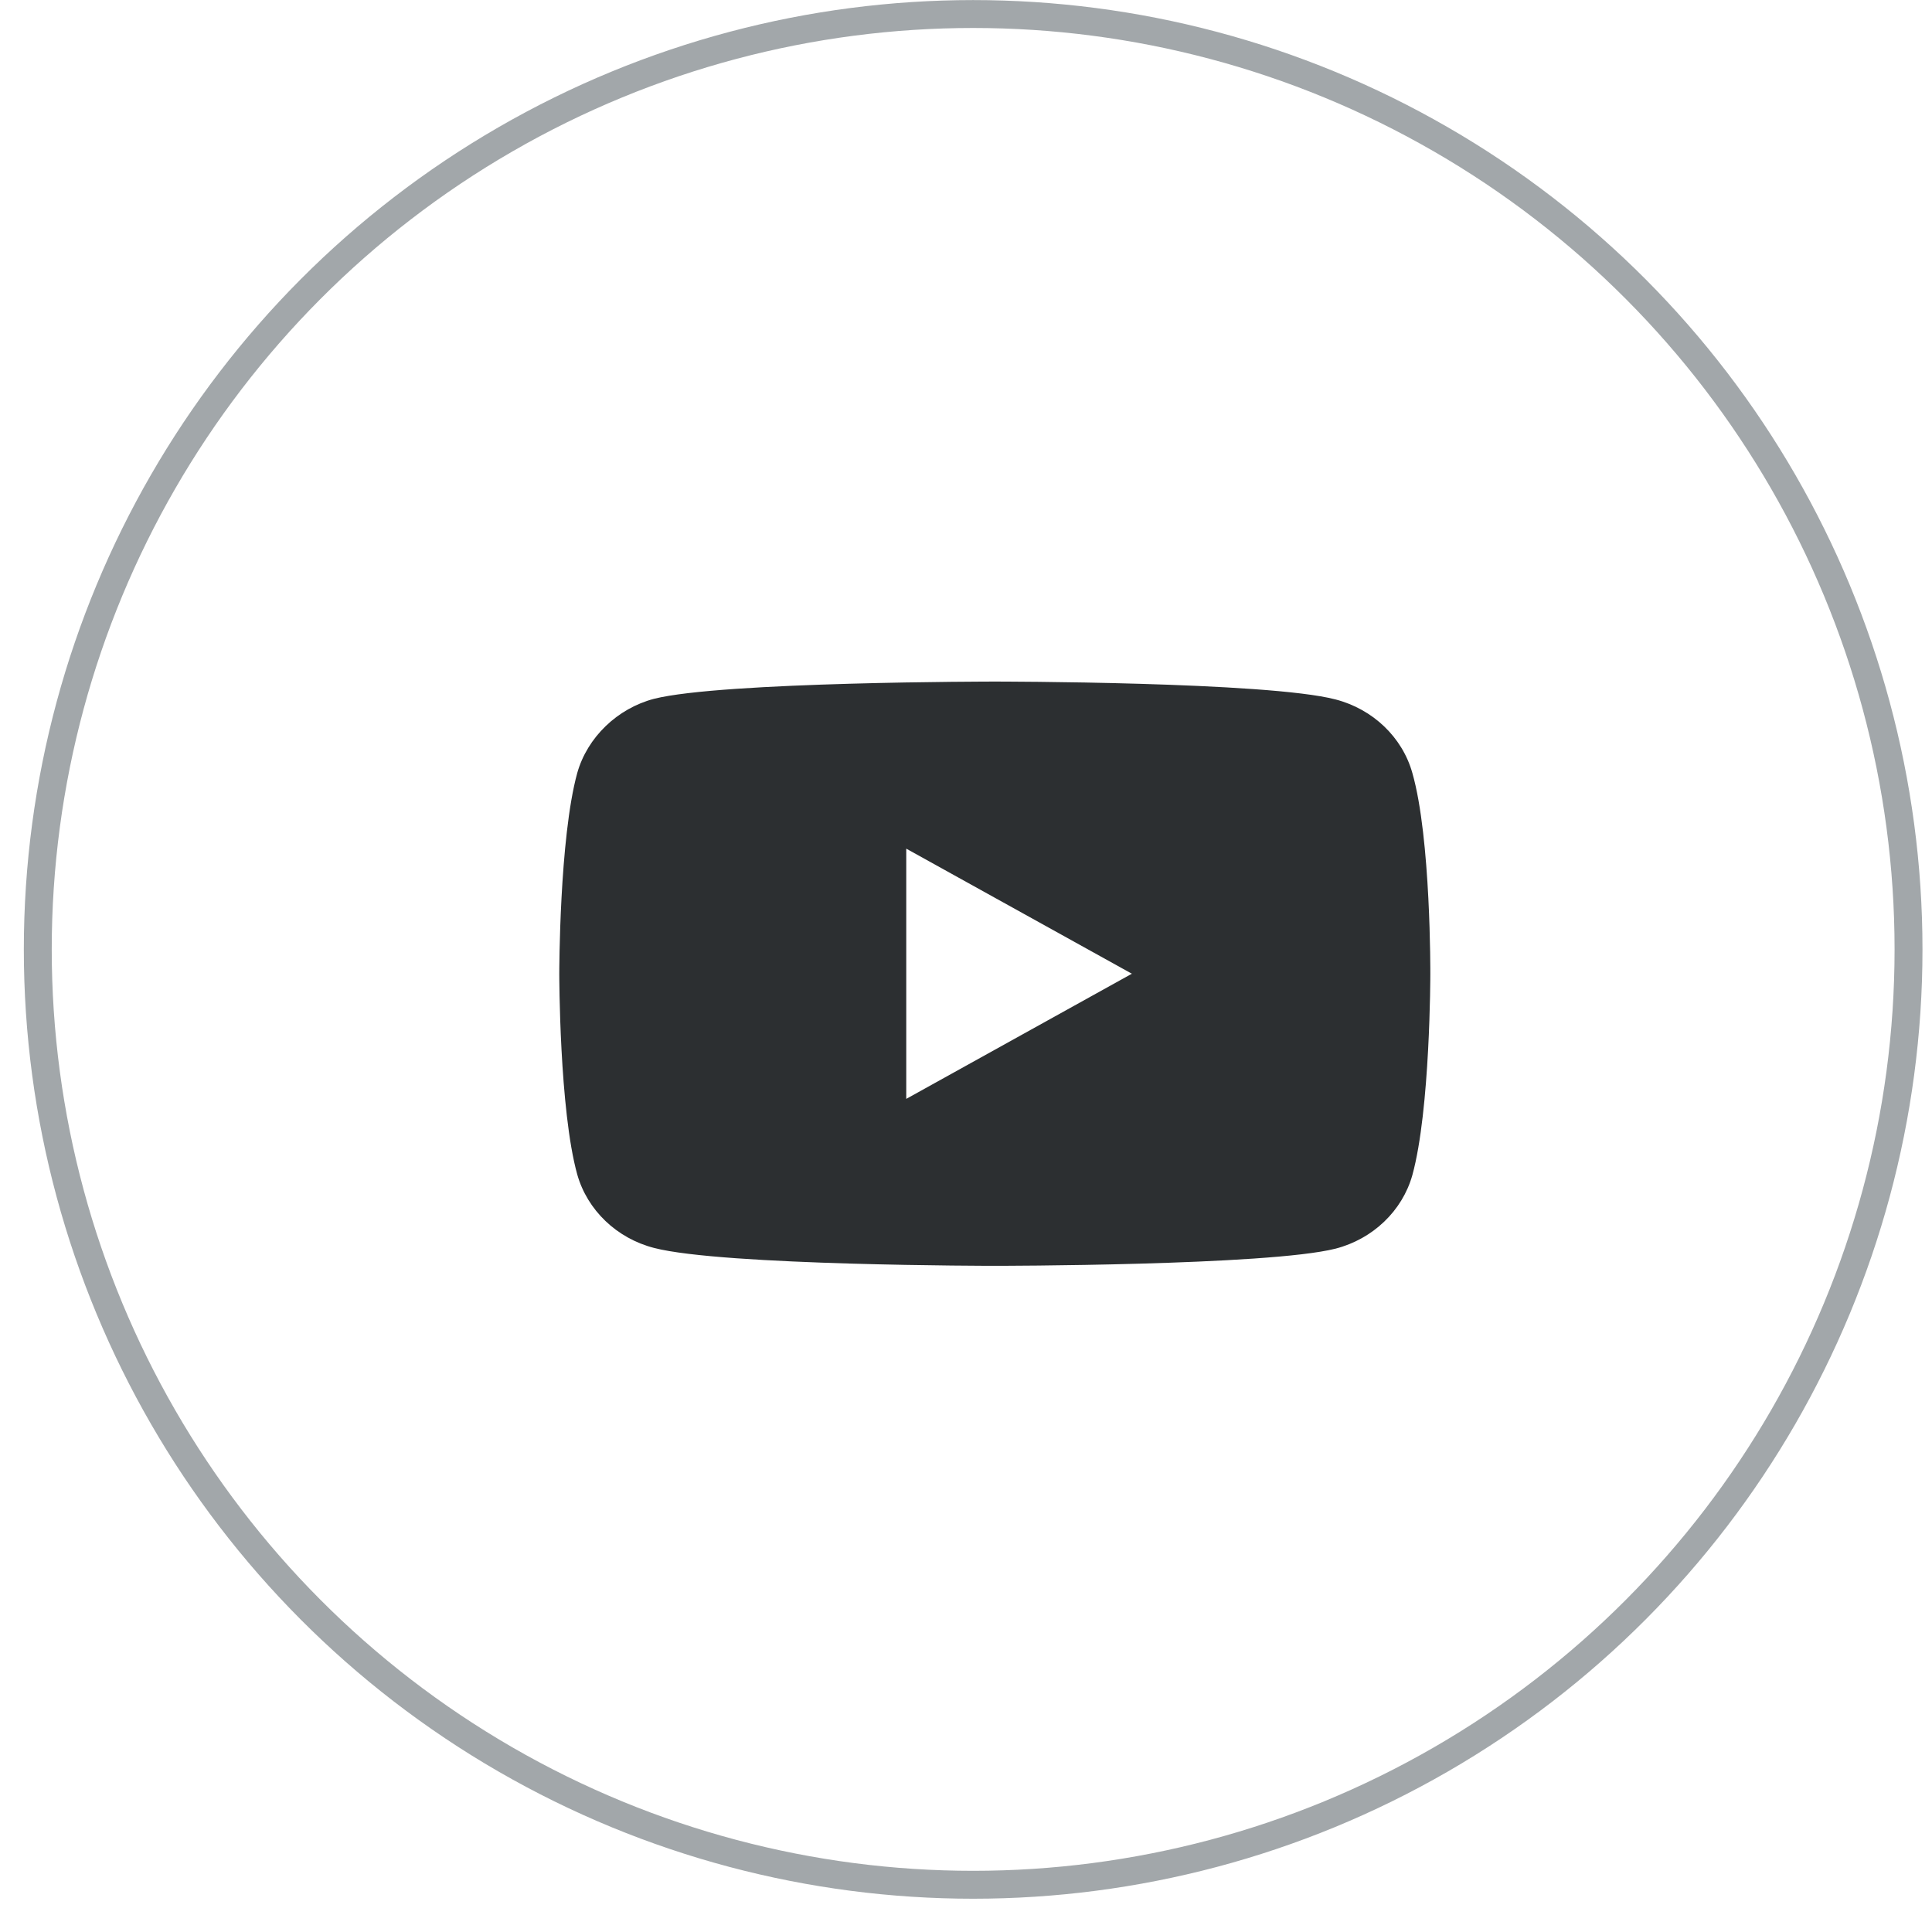 <svg width="27" height="27" viewBox="0 0 27 27" fill="none" xmlns="http://www.w3.org/2000/svg">
<path fill-rule="evenodd" clip-rule="evenodd" d="M18.665 9.775C19.186 9.91 19.598 10.303 19.738 10.803C19.999 11.715 19.989 13.617 19.989 13.617C19.989 13.617 19.989 15.51 19.738 16.422C19.598 16.922 19.186 17.315 18.665 17.45C17.713 17.69 13.903 17.69 13.903 17.69C13.903 17.69 10.102 17.69 9.14 17.44C8.619 17.306 8.208 16.912 8.067 16.413C7.816 15.51 7.816 13.608 7.816 13.608C7.816 13.608 7.816 11.715 8.067 10.803C8.208 10.303 8.629 9.9 9.14 9.766C10.092 9.525 13.903 9.525 13.903 9.525C13.903 9.525 17.713 9.525 18.665 9.775ZM15.818 13.608L12.665 15.357V11.86L15.818 13.608Z" fill="#2C2F31"/>
<circle cx="13.6" cy="13.268" r="13.072" stroke="#A2A7AA" stroke-width="0.39"/>
</svg>
